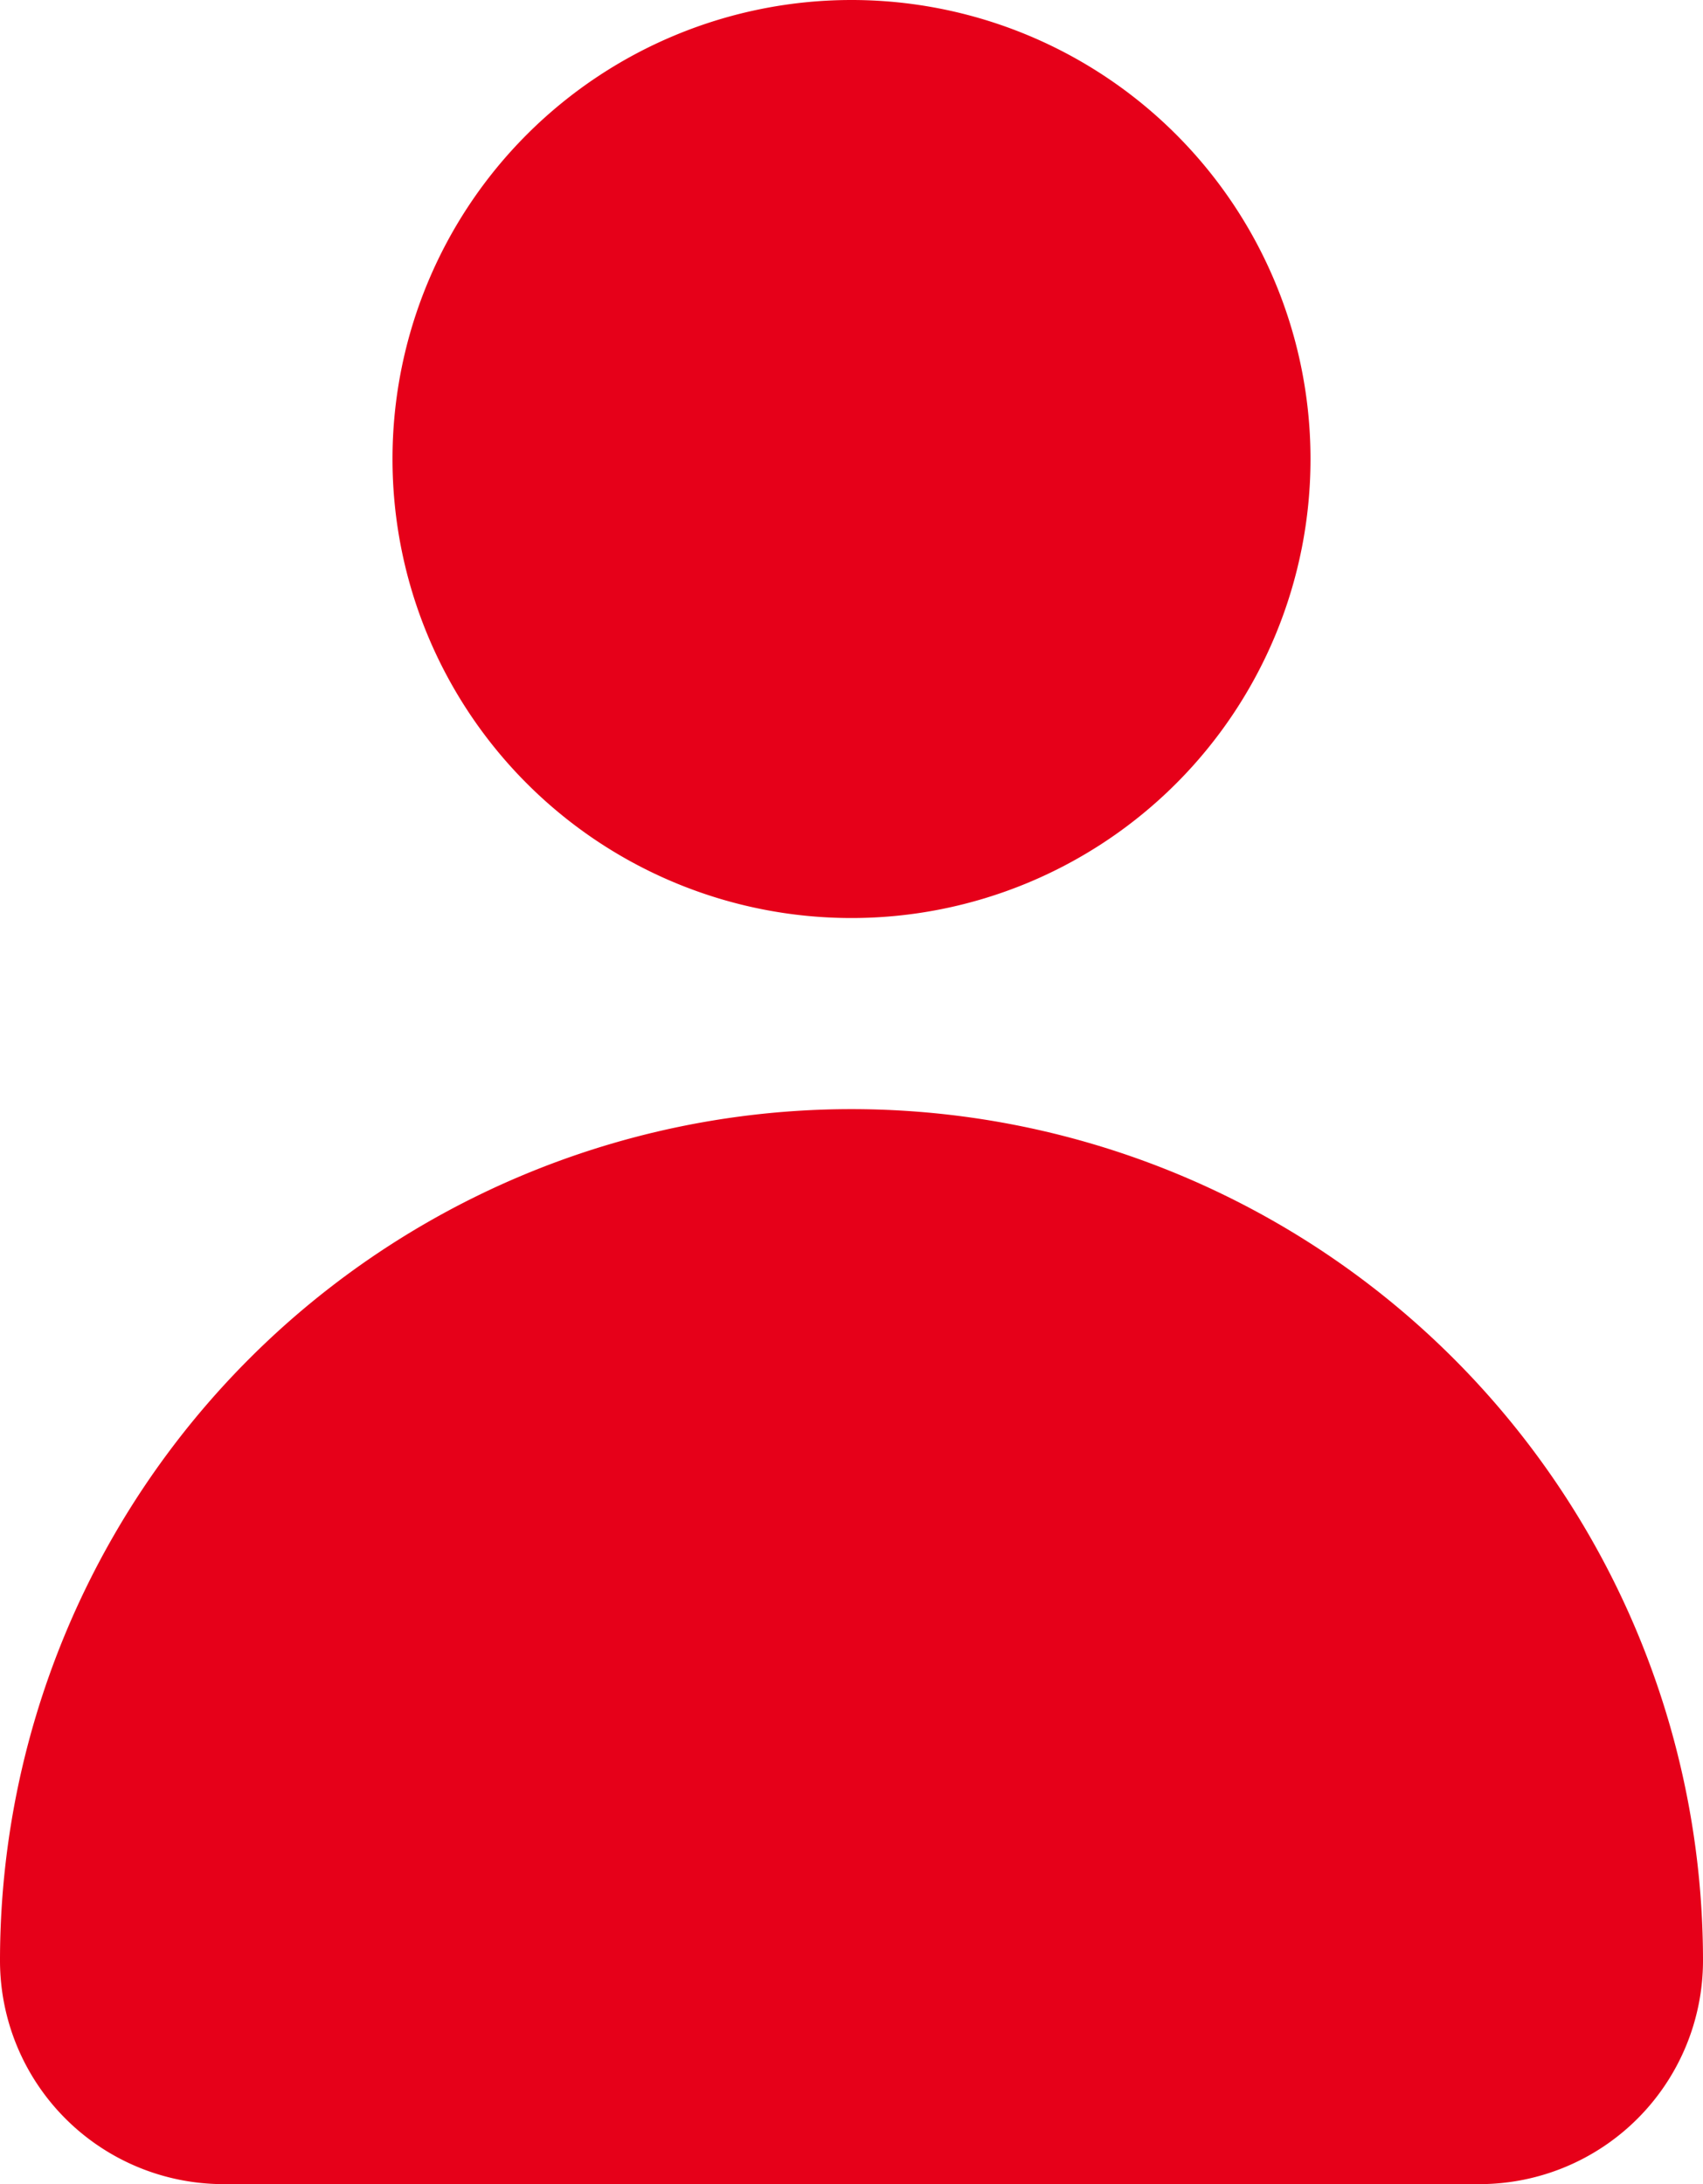 <svg id="Way-Profile-icon" xmlns="http://www.w3.org/2000/svg" width="15.364" height="19.704" viewBox="0 0 15.364 19.704">
  <g id="Group_740" data-name="Group 740" transform="translate(-477.626 -97.008)">
    <path id="Path_650" data-name="Path 650" d="M489.449,101.149a4.141,4.141,0,1,1-4.141-4.141A4.141,4.141,0,0,1,489.449,101.149Z" fill="#e60019"/>
  </g>
  <g id="Group_741" data-name="Group 741" transform="translate(-477.626 -97.008)">
    <path id="Path_651" data-name="Path 651" d="M485.308,107.014h0a7.683,7.683,0,0,0-7.682,7.682h0a2.017,2.017,0,0,0,2.016,2.016h11.332a2.017,2.017,0,0,0,2.016-2.016h0A7.682,7.682,0,0,0,485.308,107.014Z" fill="#e60019"/>
  </g>
</svg>
